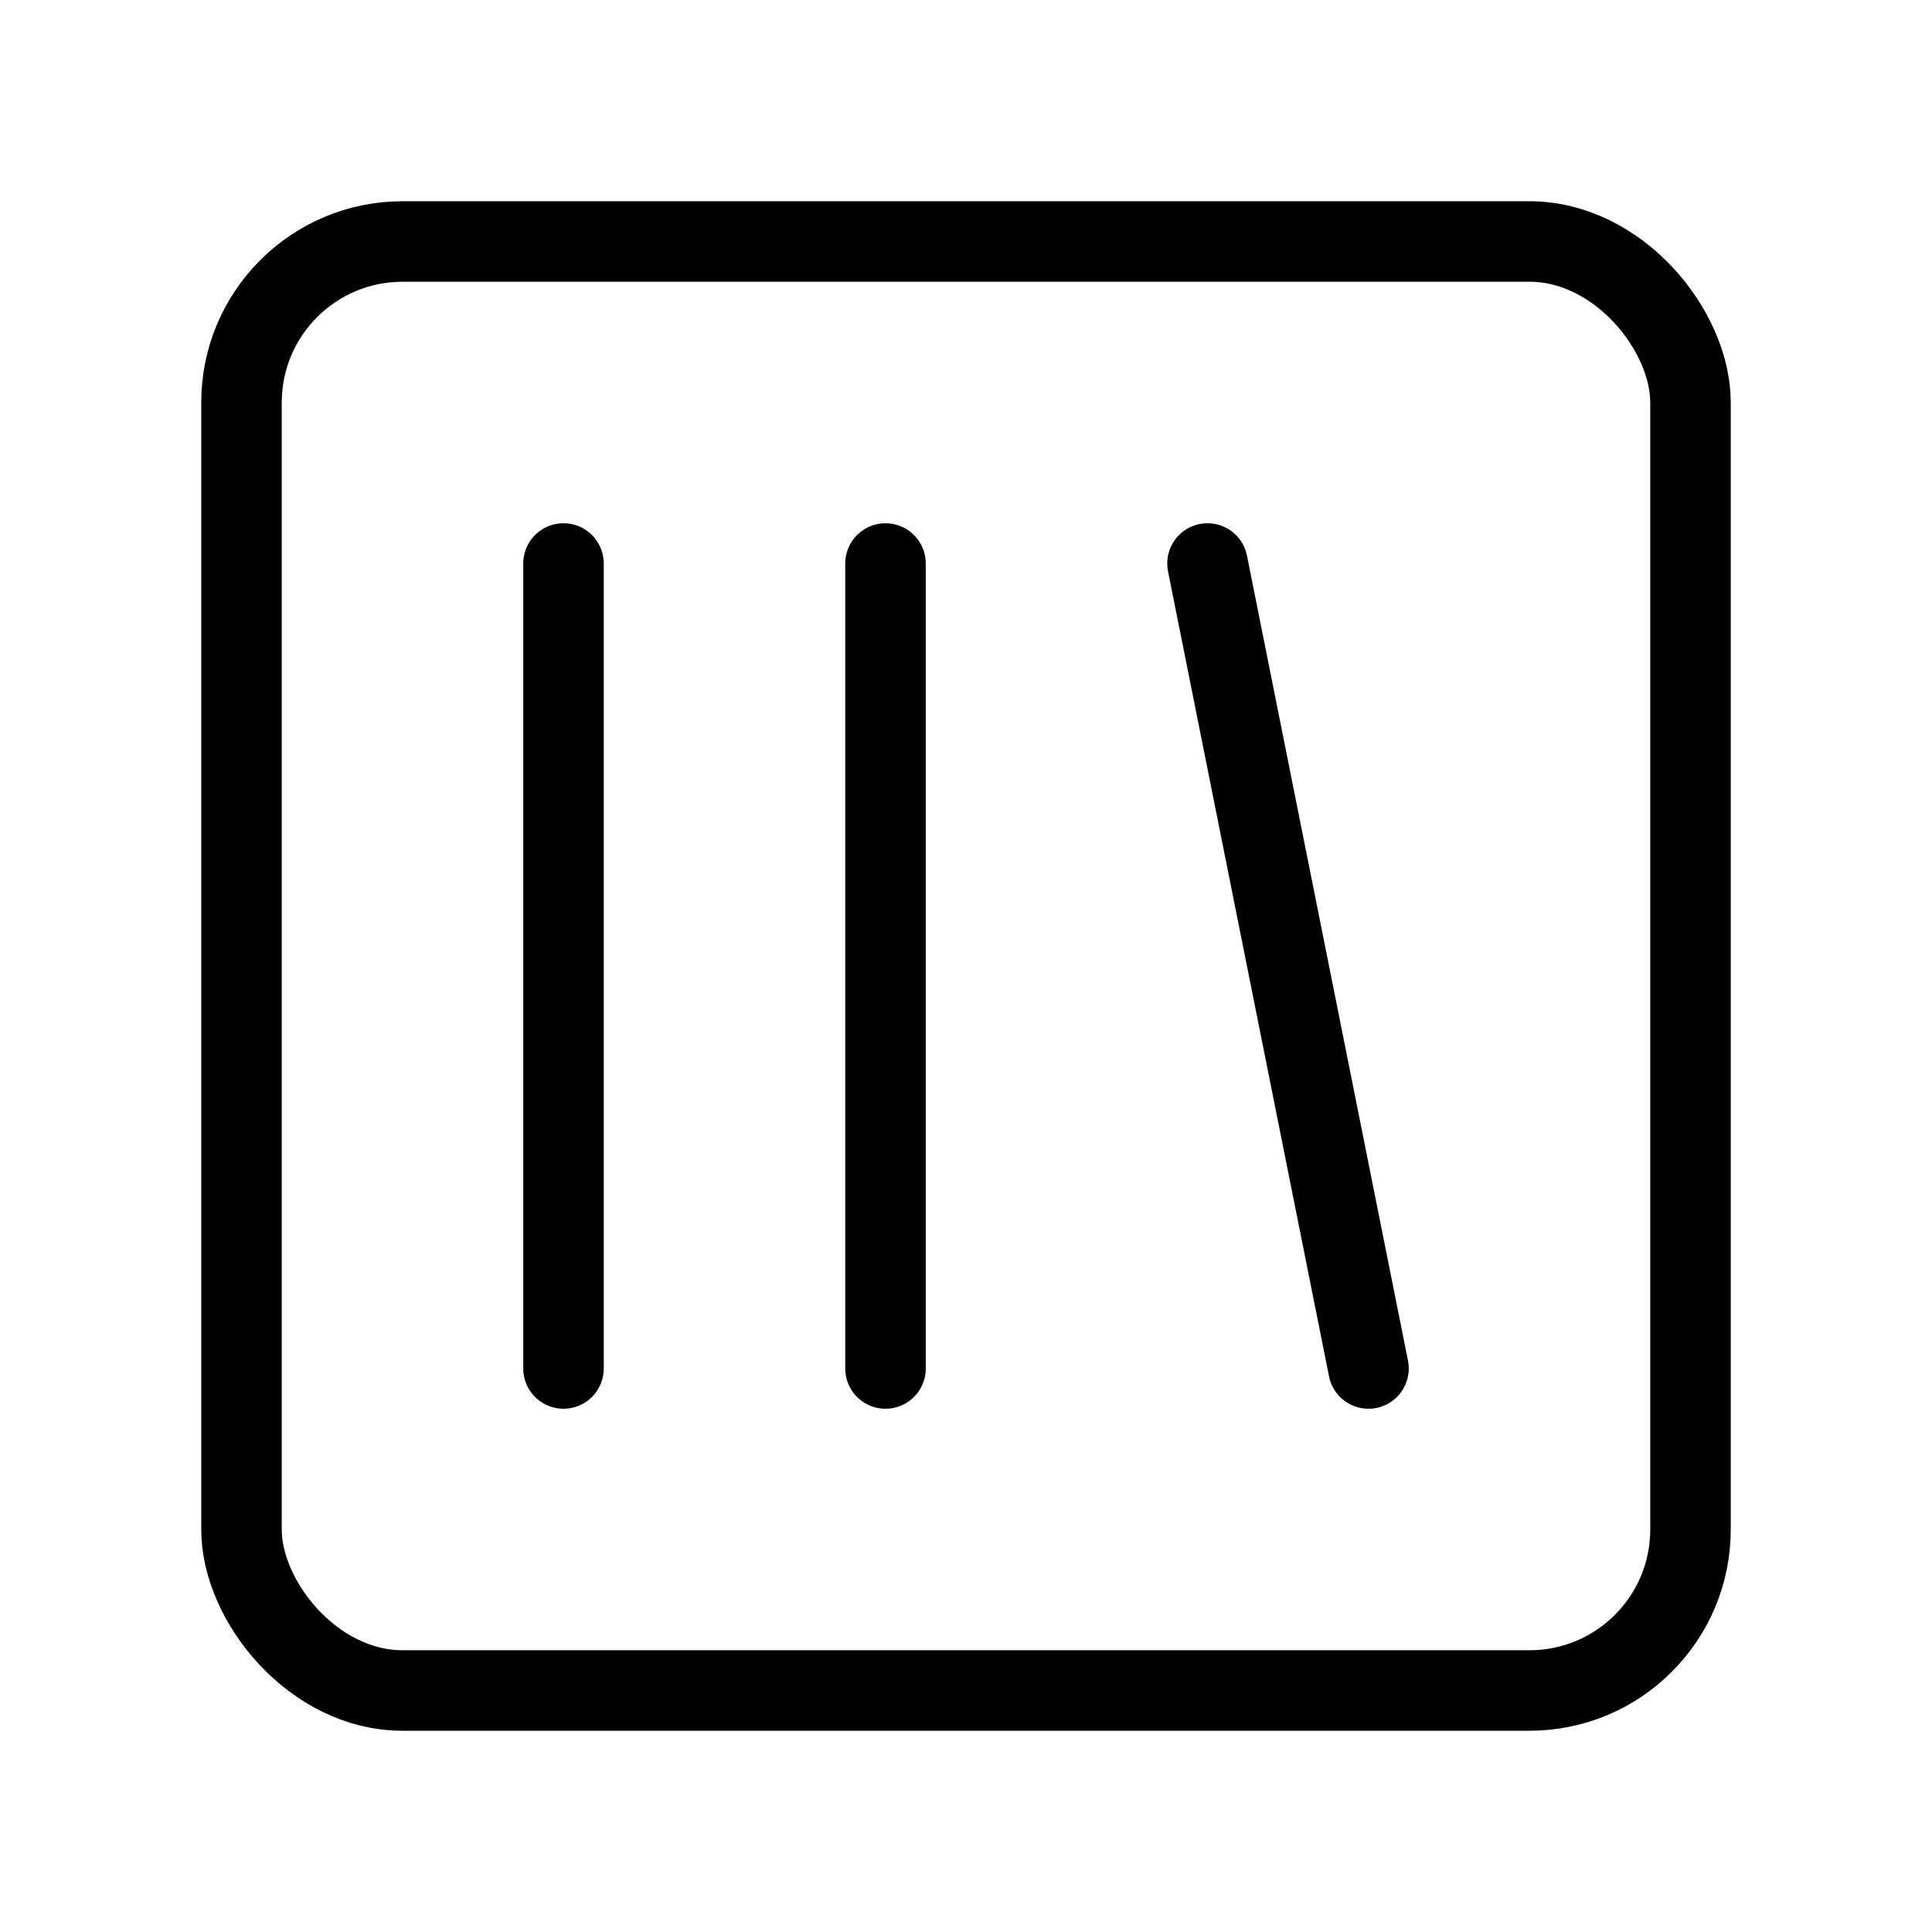 <svg xmlns="http://www.w3.org/2000/svg" width="24" height="24" viewBox="0 0 24 24" fill="none" stroke="currentColor"
     stroke-width="1" stroke-linecap="round" stroke-linejoin="round" class="lucide lucide-square-library">
    <rect width="18" height="18" x="3" y="3" rx="2"/>
    <path d="M7 7v10"/>
    <path d="M11 7v10"/>
    <path d="m15 7 2 10"/>
</svg>